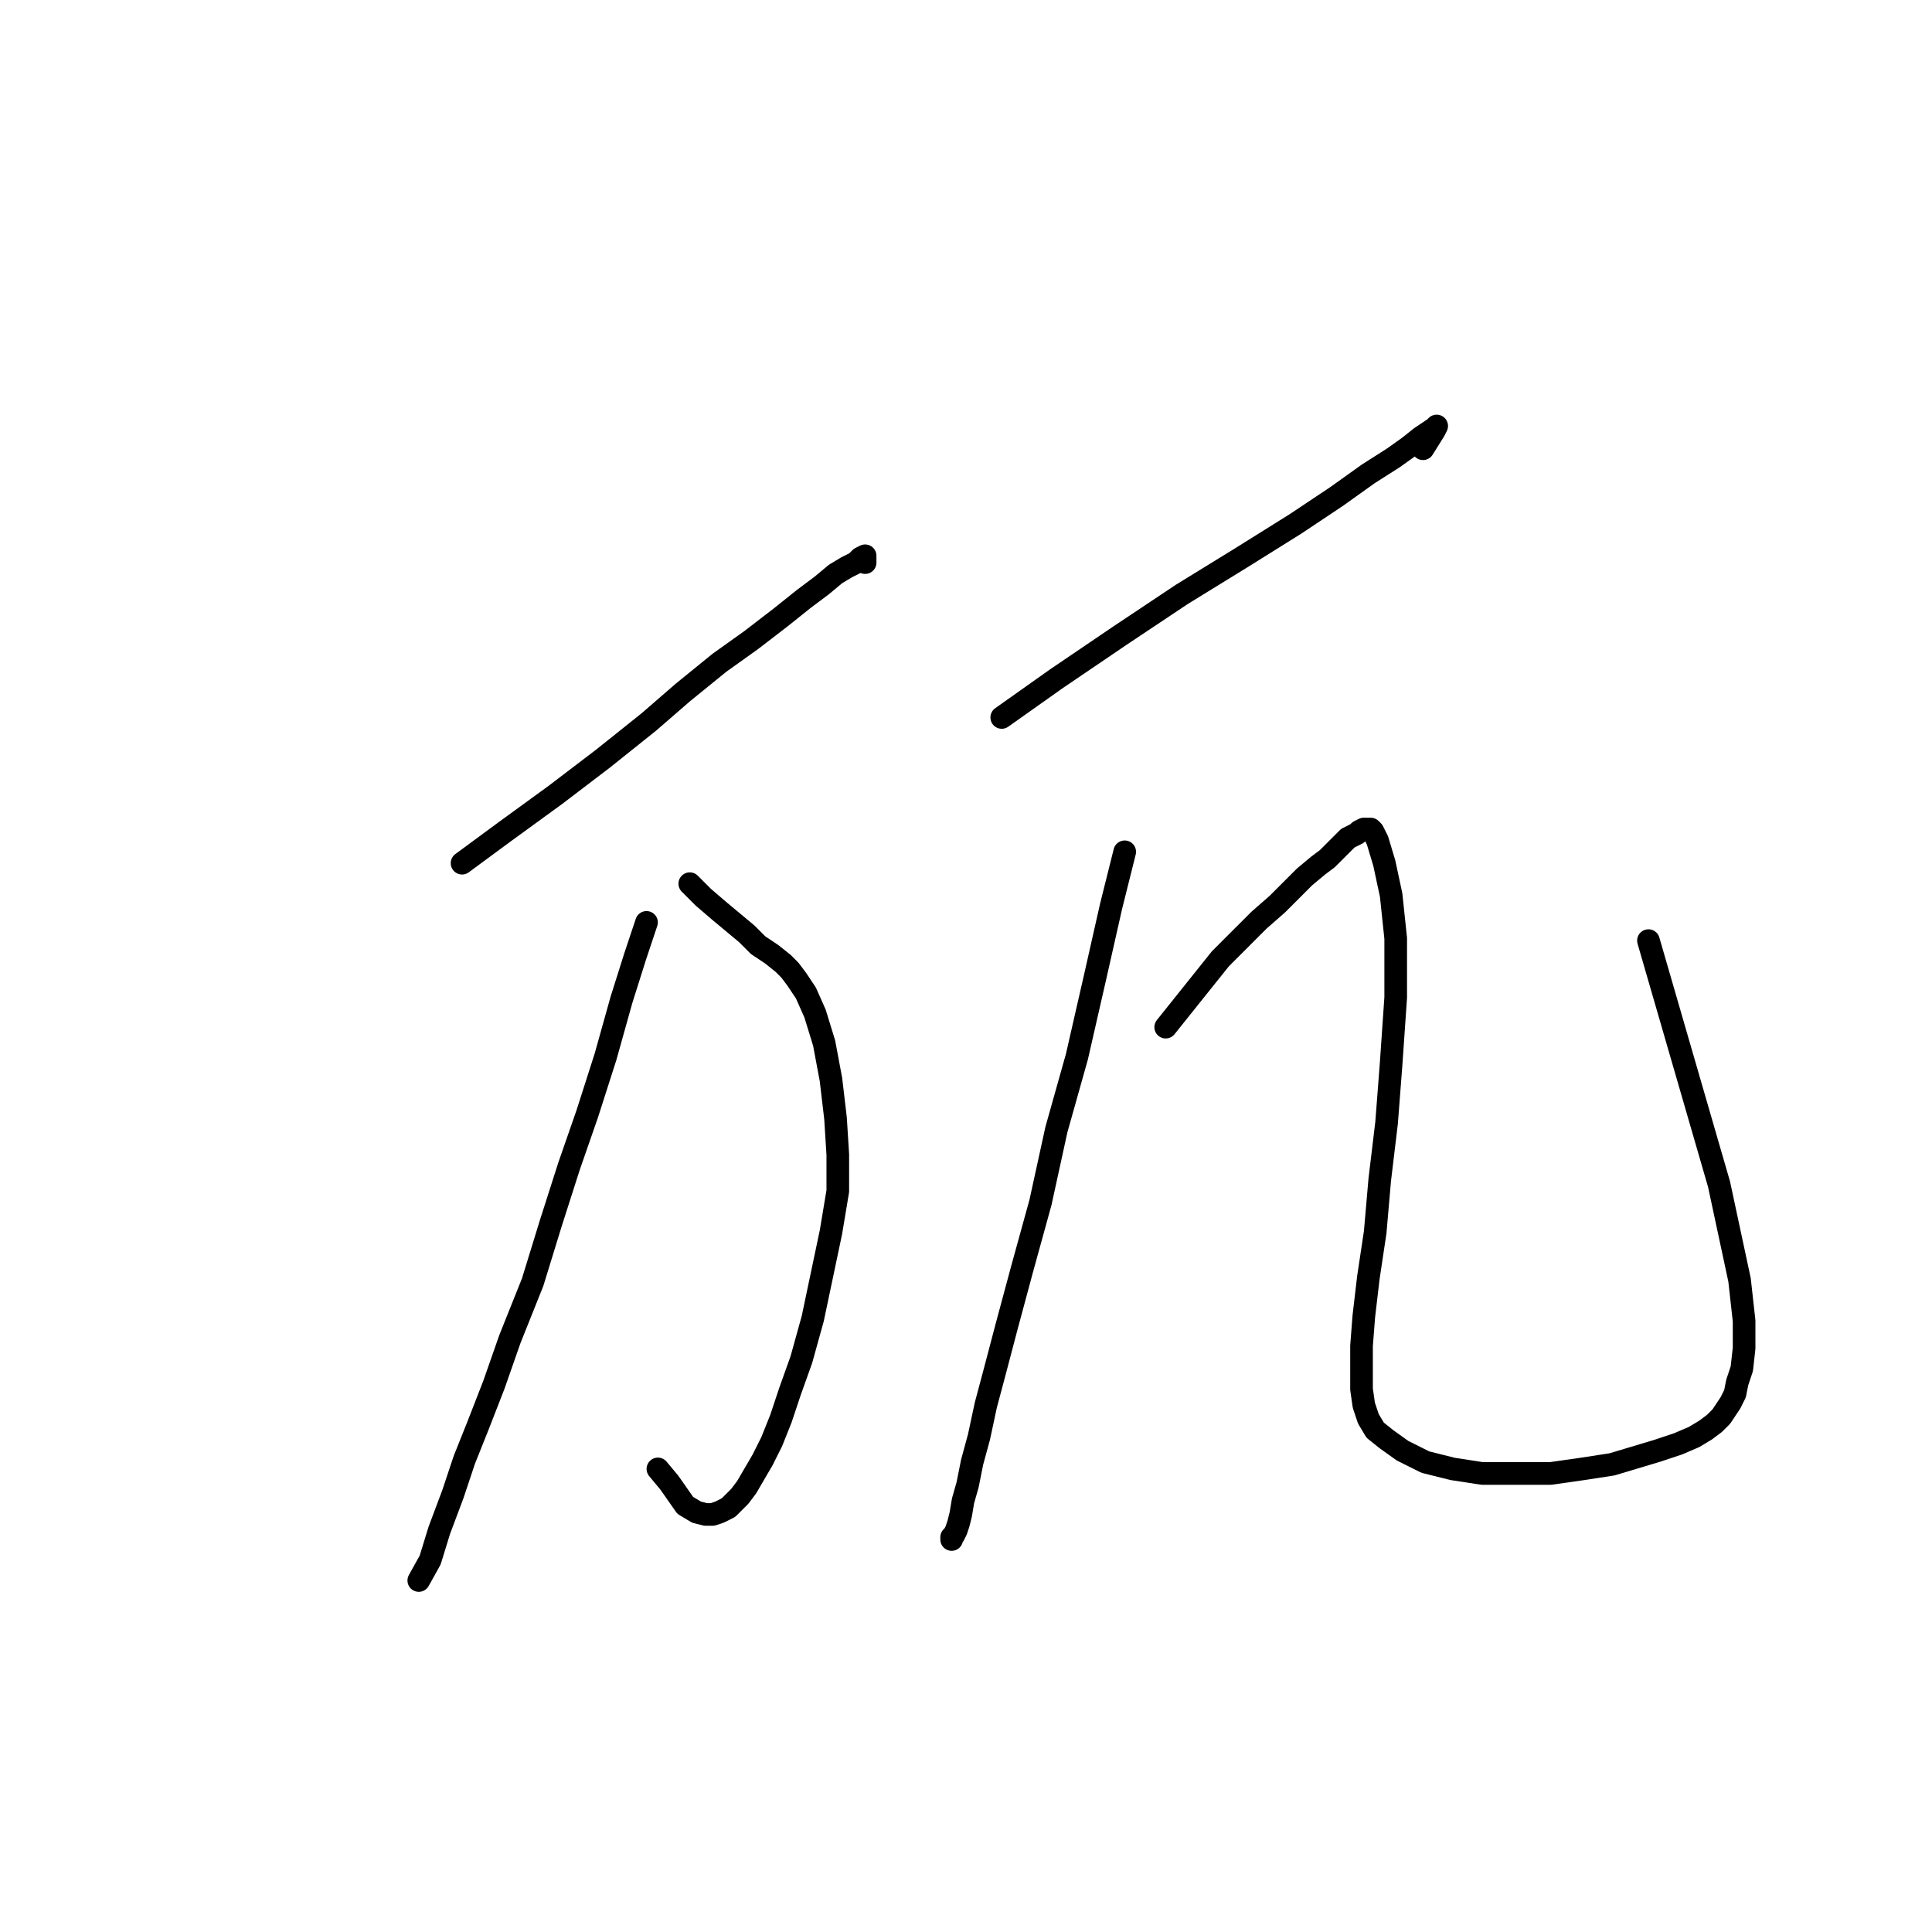 <?xml version="1.0" standalone="no"?>
    <svg width="256" height="256" xmlns="http://www.w3.org/2000/svg" version="1.1">
    <polyline stroke="black" stroke-width="3" stroke-linecap="round" fill="transparent" stroke-linejoin="round" points="61.225 114.377 66.958 110.153 73.596 105.325 79.933 100.497 85.968 95.67 90.494 91.747 95.321 87.825 99.546 84.807 103.468 81.79 106.486 79.376 108.899 77.566 110.71 76.057 112.218 75.152 113.425 74.548 114.029 73.945 114.632 73.643 114.632 74.246 114.632 74.548 114.632 74.548 " />
        <polyline stroke="black" stroke-width="3" stroke-linecap="round" fill="transparent" stroke-linejoin="round" points="91.399 117.093 93.209 118.903 95.321 120.714 97.132 122.222 98.942 123.731 100.451 125.24 102.261 126.447 103.77 127.653 104.675 128.559 105.58 129.766 106.787 131.576 107.994 134.292 109.201 138.214 110.106 143.042 110.71 148.171 111.012 152.999 111.012 157.827 110.106 163.258 108.899 168.991 107.692 174.724 106.184 180.155 104.675 184.38 103.468 188 102.261 191.018 101.054 193.432 98.942 197.052 98.037 198.259 97.132 199.165 96.528 199.768 95.925 200.07 95.321 200.372 94.416 200.673 93.511 200.673 92.304 200.372 90.795 199.466 88.683 196.449 87.175 194.639 87.175 194.639 " />
        <polyline stroke="black" stroke-width="3" stroke-linecap="round" fill="transparent" stroke-linejoin="round" points="85.666 122.222 84.157 126.748 82.347 132.481 80.235 140.025 77.821 147.568 75.407 154.508 72.993 162.051 70.579 169.896 67.562 177.44 65.45 183.474 63.337 188.906 61.527 193.432 60.018 197.958 58.208 202.785 57.001 206.708 55.492 209.424 55.492 209.424 " />
        <polyline stroke="black" stroke-width="3" stroke-linecap="round" fill="transparent" stroke-linejoin="round" points="132.736 95.066 139.978 89.937 148.427 84.204 156.573 78.772 164.419 73.945 171.66 69.419 177.091 65.798 181.316 62.781 184.635 60.668 186.747 59.16 188.256 57.953 189.161 57.349 190.066 56.746 190.368 56.444 190.066 57.048 188.557 59.461 188.557 59.461 " />
        <polyline stroke="black" stroke-width="3" stroke-linecap="round" fill="transparent" stroke-linejoin="round" points="149.03 112.868 147.22 120.11 145.108 129.464 142.694 140.025 139.978 149.68 137.866 159.336 135.452 168.086 133.34 175.931 131.831 181.664 130.624 186.19 129.719 190.414 128.814 193.733 128.21 196.751 127.607 198.863 127.305 200.673 127.003 201.88 126.702 202.785 126.4 203.389 126.098 203.691 126.098 203.992 126.098 203.992 " />
        <polyline stroke="black" stroke-width="3" stroke-linecap="round" fill="transparent" stroke-linejoin="round" points="154.461 136.102 156.875 133.085 159.289 130.067 161.703 127.05 164.419 124.334 166.832 121.921 169.246 119.808 171.358 117.696 172.867 116.188 174.678 114.679 175.884 113.774 176.79 112.868 177.393 112.265 177.997 111.662 178.6 111.058 179.204 110.756 179.807 110.455 180.109 110.153 180.712 109.851 181.316 109.851 181.617 109.851 181.919 110.153 182.523 111.36 183.428 114.377 184.333 118.601 184.937 124.334 184.937 132.179 184.333 140.93 183.73 148.775 182.824 156.318 182.221 163.258 181.316 169.293 180.712 174.422 180.41 178.345 180.41 181.664 180.41 184.078 180.712 186.19 181.316 188 182.221 189.509 183.73 190.716 185.842 192.225 188.859 193.733 192.48 194.639 196.402 195.242 205.454 195.242 209.679 194.639 213.601 194.035 216.619 193.13 219.636 192.225 222.352 191.319 224.464 190.414 225.972 189.509 227.179 188.604 228.085 187.699 228.688 186.793 229.292 185.888 229.895 184.681 230.197 183.173 230.8 181.362 231.102 178.647 231.102 175.026 230.498 169.595 227.783 156.922 218.429 124.636 218.429 124.636 " />
        </svg>